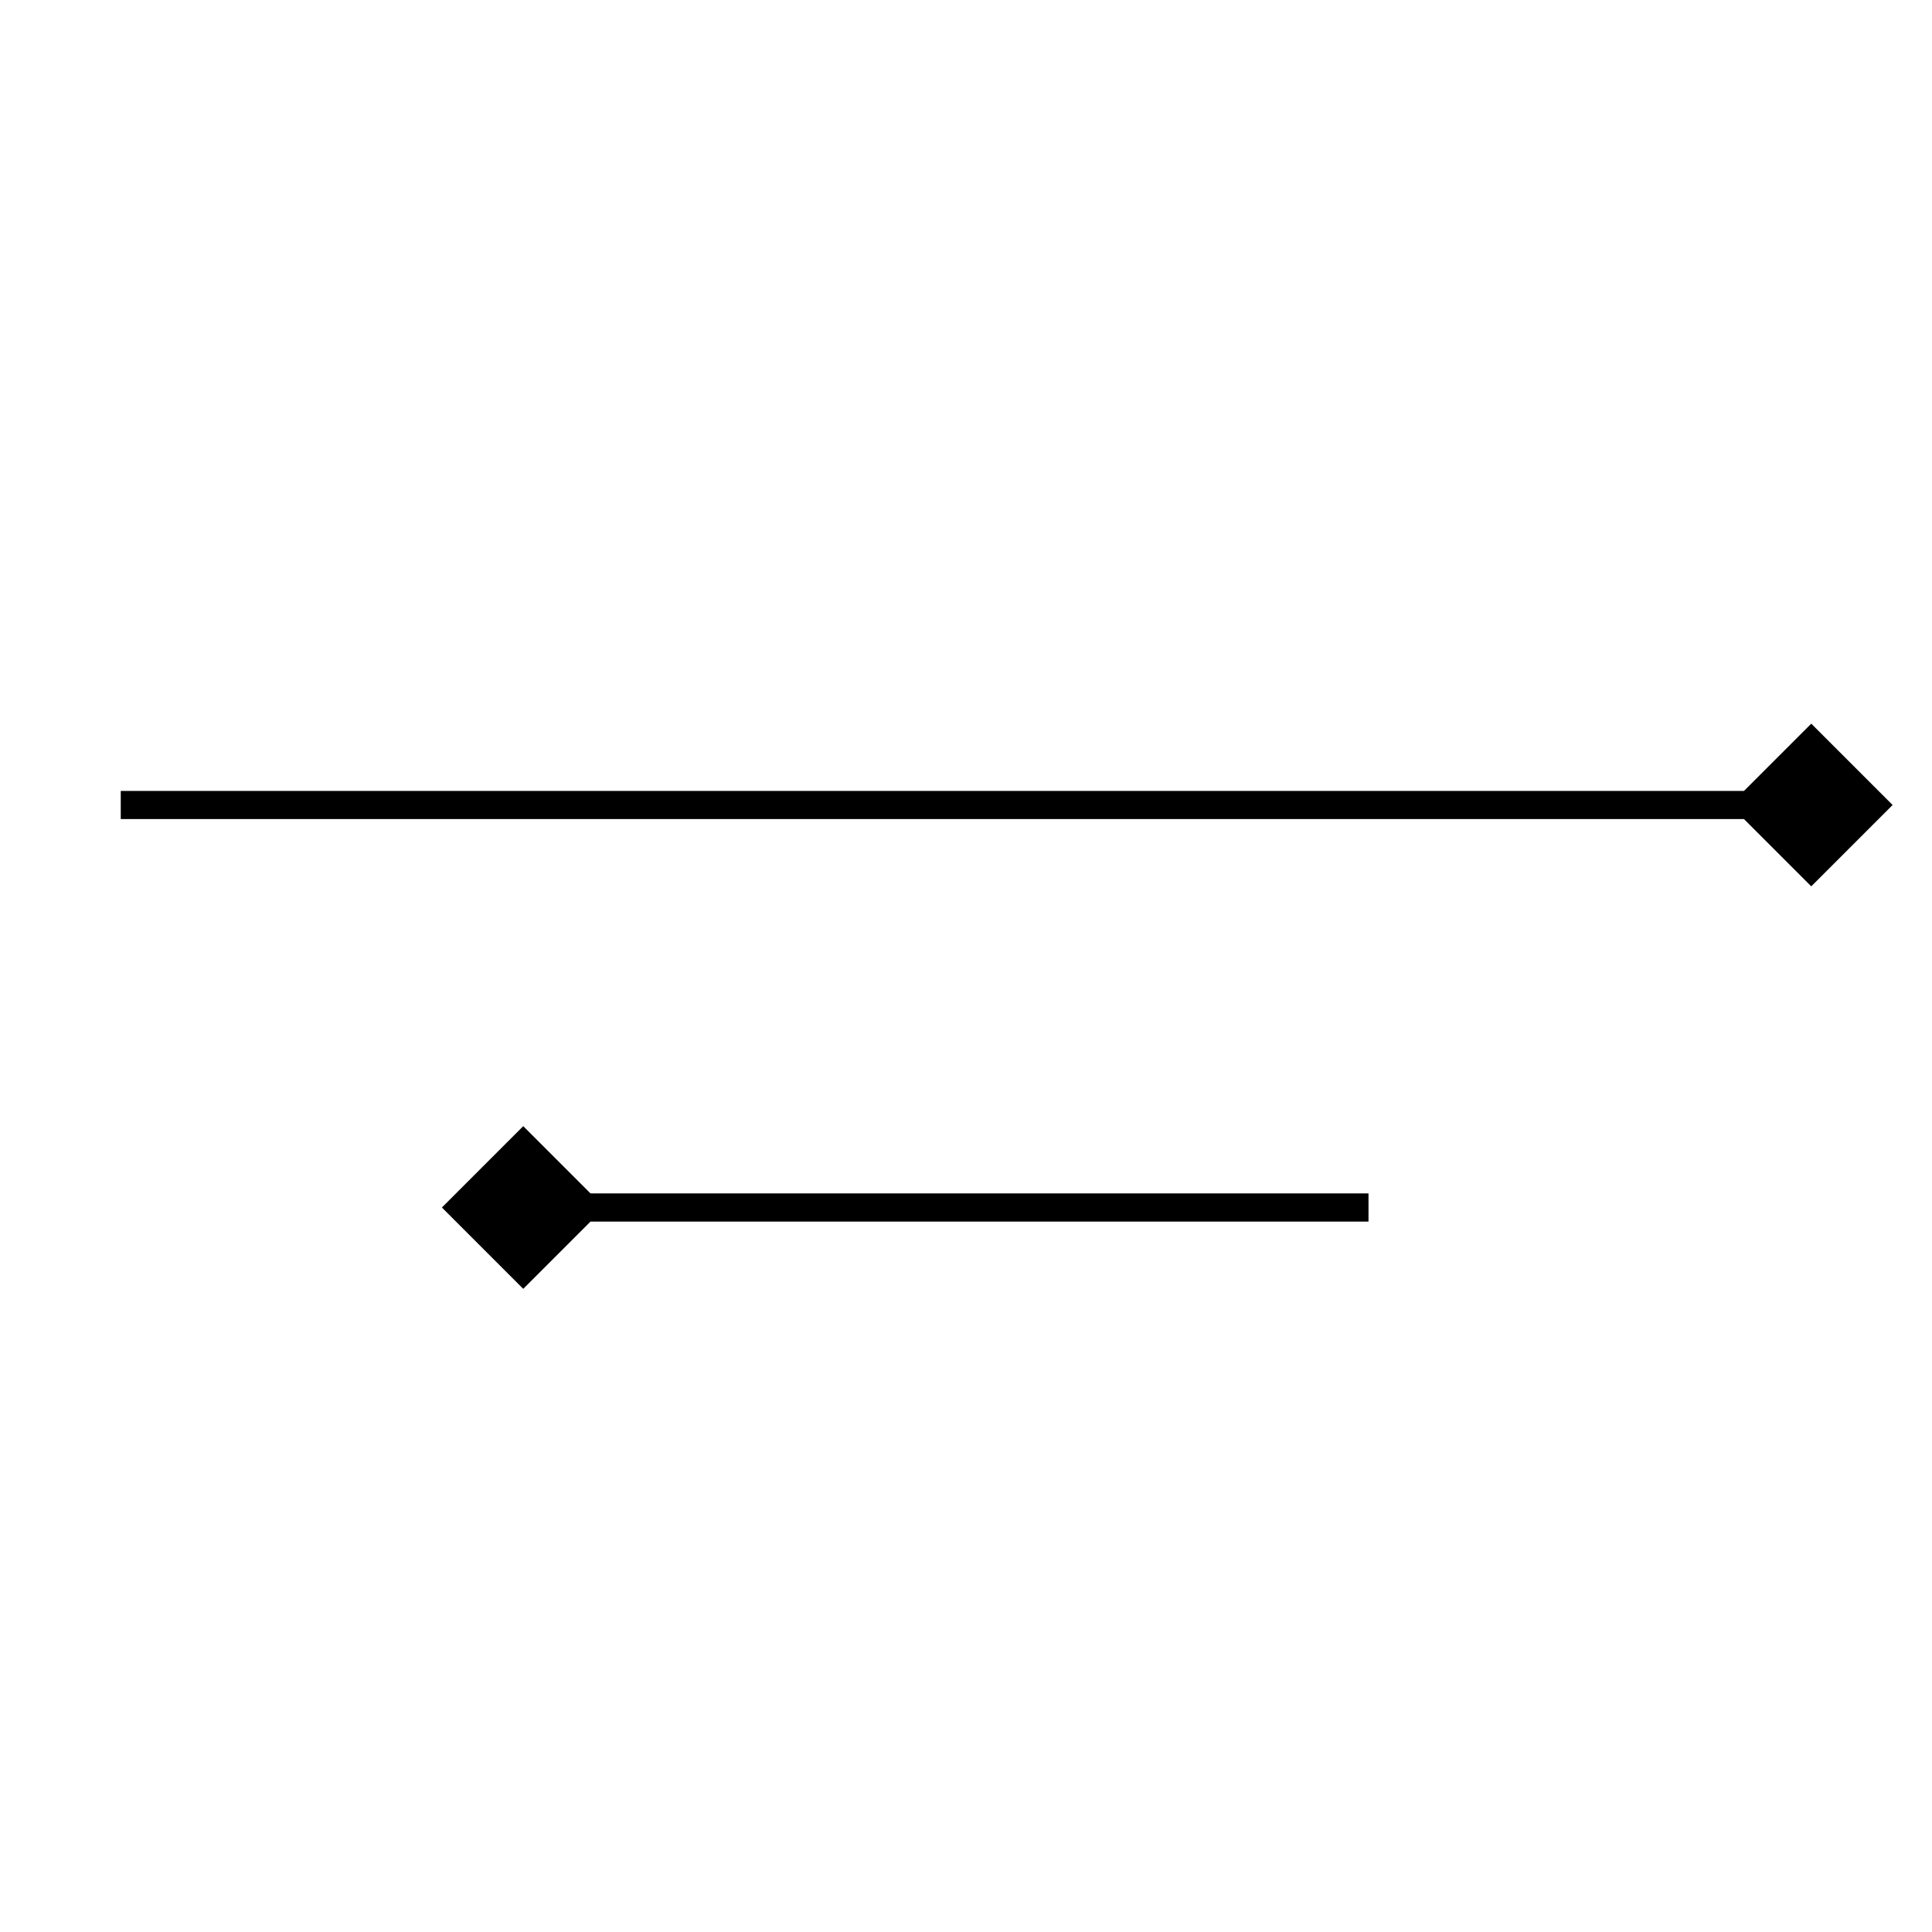 <svg width="48" height="48" viewBox="0 0 48 48" fill="none" xmlns="http://www.w3.org/2000/svg">
<path d="M47.021 20L45 17.979L42.979 20L45 22.021L47.021 20ZM3 20.35H45V19.65H3V20.35Z" fill="black"/>
<path d="M10.979 30L13 32.021L15.021 30L13 27.979L10.979 30ZM13 30.35H34V29.65H13V30.35Z" fill="black"/>
</svg>
